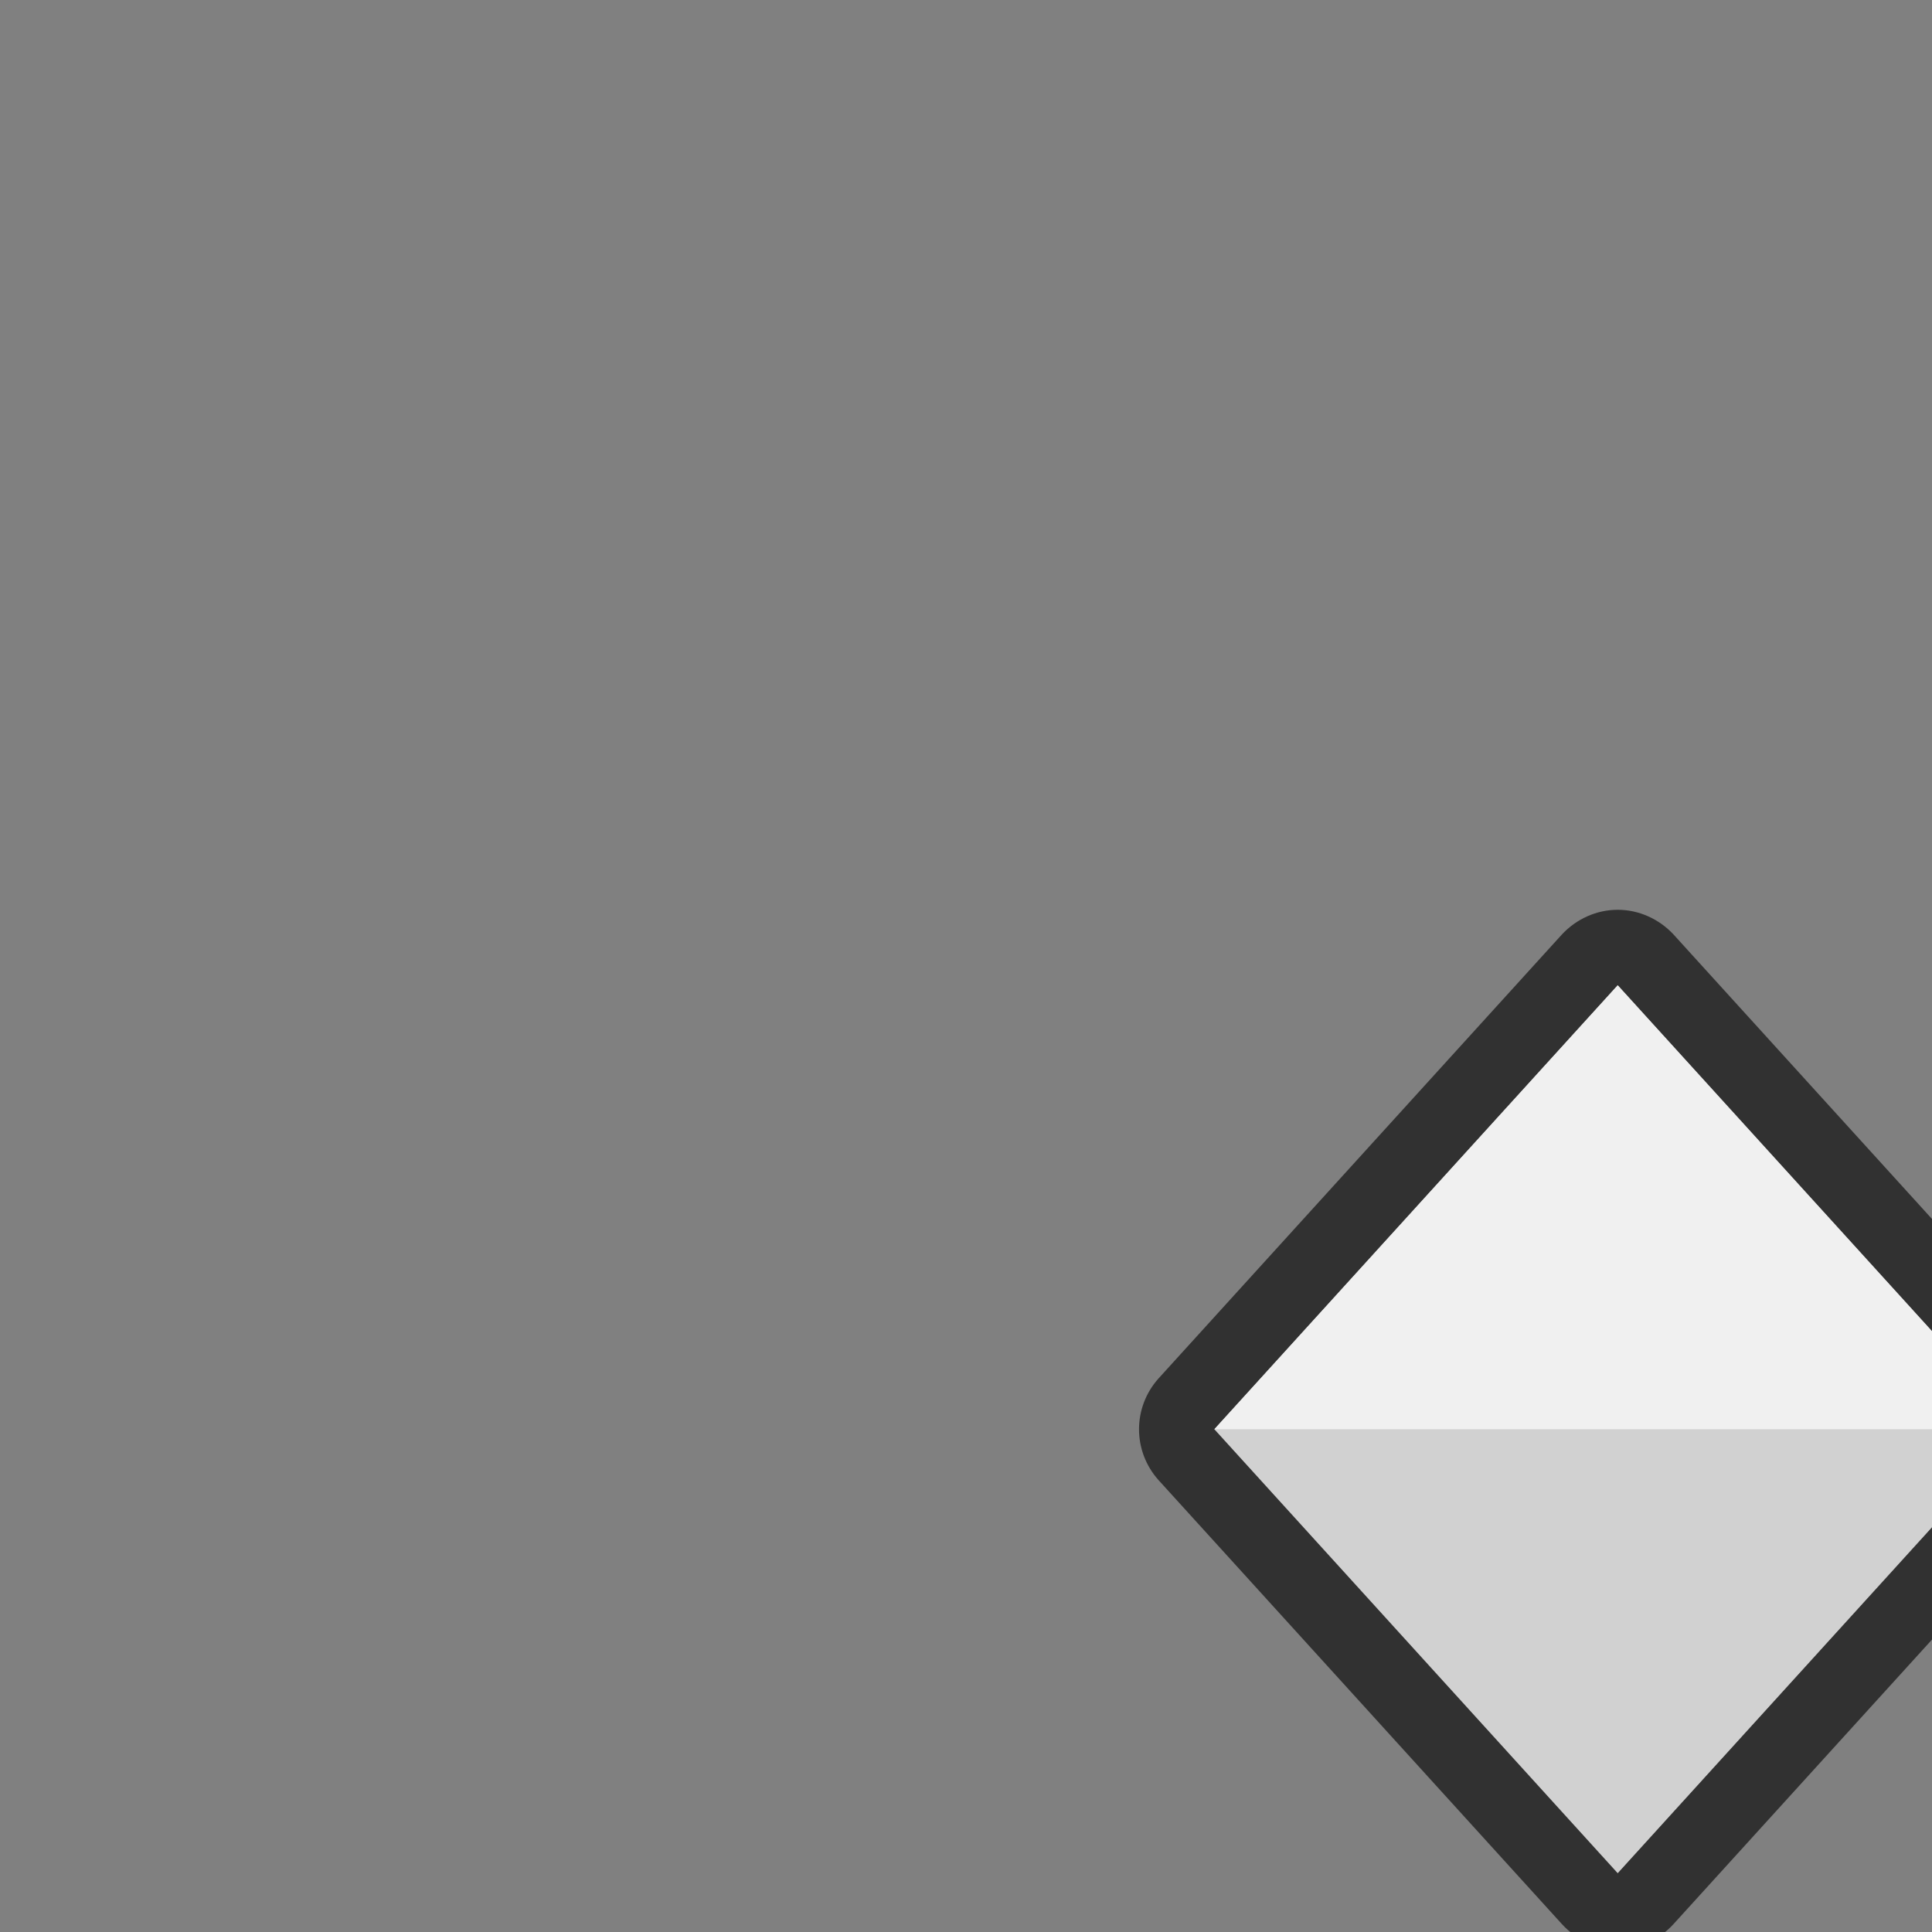 <?xml version="1.0" encoding="UTF-8" standalone="no"?>
<!DOCTYPE svg PUBLIC "-//W3C//DTD SVG 1.1//EN" "http://www.w3.org/Graphics/SVG/1.1/DTD/svg11.dtd">
<svg width="100%" height="100%" viewBox="0 0 24 24" version="1.1" xmlns="http://www.w3.org/2000/svg" xmlns:xlink="http://www.w3.org/1999/xlink" xml:space="preserve" xmlns:serif="http://www.serif.com/" style="fill-rule:evenodd;clip-rule:evenodd;stroke-linejoin:round;stroke-miterlimit:2;">
    <rect x="0" y="0" width="24" height="24" fill="#808080" stroke="none"/>
    <g transform="matrix(1,0,0,1,-8743,-2975)">
        <g transform="matrix(0.924,0,0,1.132,477.217,-202.505)">
            <g id="military_rank_09_lb">
                <g transform="matrix(0.325,0,0,0.265,6091.76,1989.37)">
                    <rect x="8797" y="3086" width="80" height="80" style="fill:none;"/>
                </g>
                <g transform="matrix(2.172,0,0,3.955,-9666.43,-7775.34)">
                    <g transform="matrix(0.227,0,0,0.112,6491.62,2172.96)">
                        <path d="M9196,4513L9207,4524L9196,4535L9185,4524L9196,4513Z" style="fill:rgb(209,209,209);"/>
                        <path d="M9197.52,4511.74C9197.13,4511.36 9196.58,4511.13 9196,4511.13C9195.42,4511.13 9194.87,4511.36 9194.48,4511.74L9183.48,4522.74C9182.77,4523.46 9182.77,4524.54 9183.48,4525.26L9194.48,4536.26C9194.87,4536.65 9195.42,4536.87 9196,4536.87C9196.58,4536.87 9197.13,4536.65 9197.52,4536.26L9208.52,4525.26C9209.23,4524.54 9209.23,4523.46 9208.52,4522.74L9197.52,4511.74ZM9196,4513L9207,4524L9196,4535L9185,4524L9196,4513Z" style="fill:rgb(49,49,49);"/>
                    </g>
                    <g transform="matrix(0.227,0,0,0.112,6491.62,2172.96)">
                        <path d="M9196,4513L9207,4524L9185,4524L9196,4513Z" style="fill:rgb(240,240,240);"/>
                    </g>
                </g>
            </g>
        </g>
    </g>
</svg>
